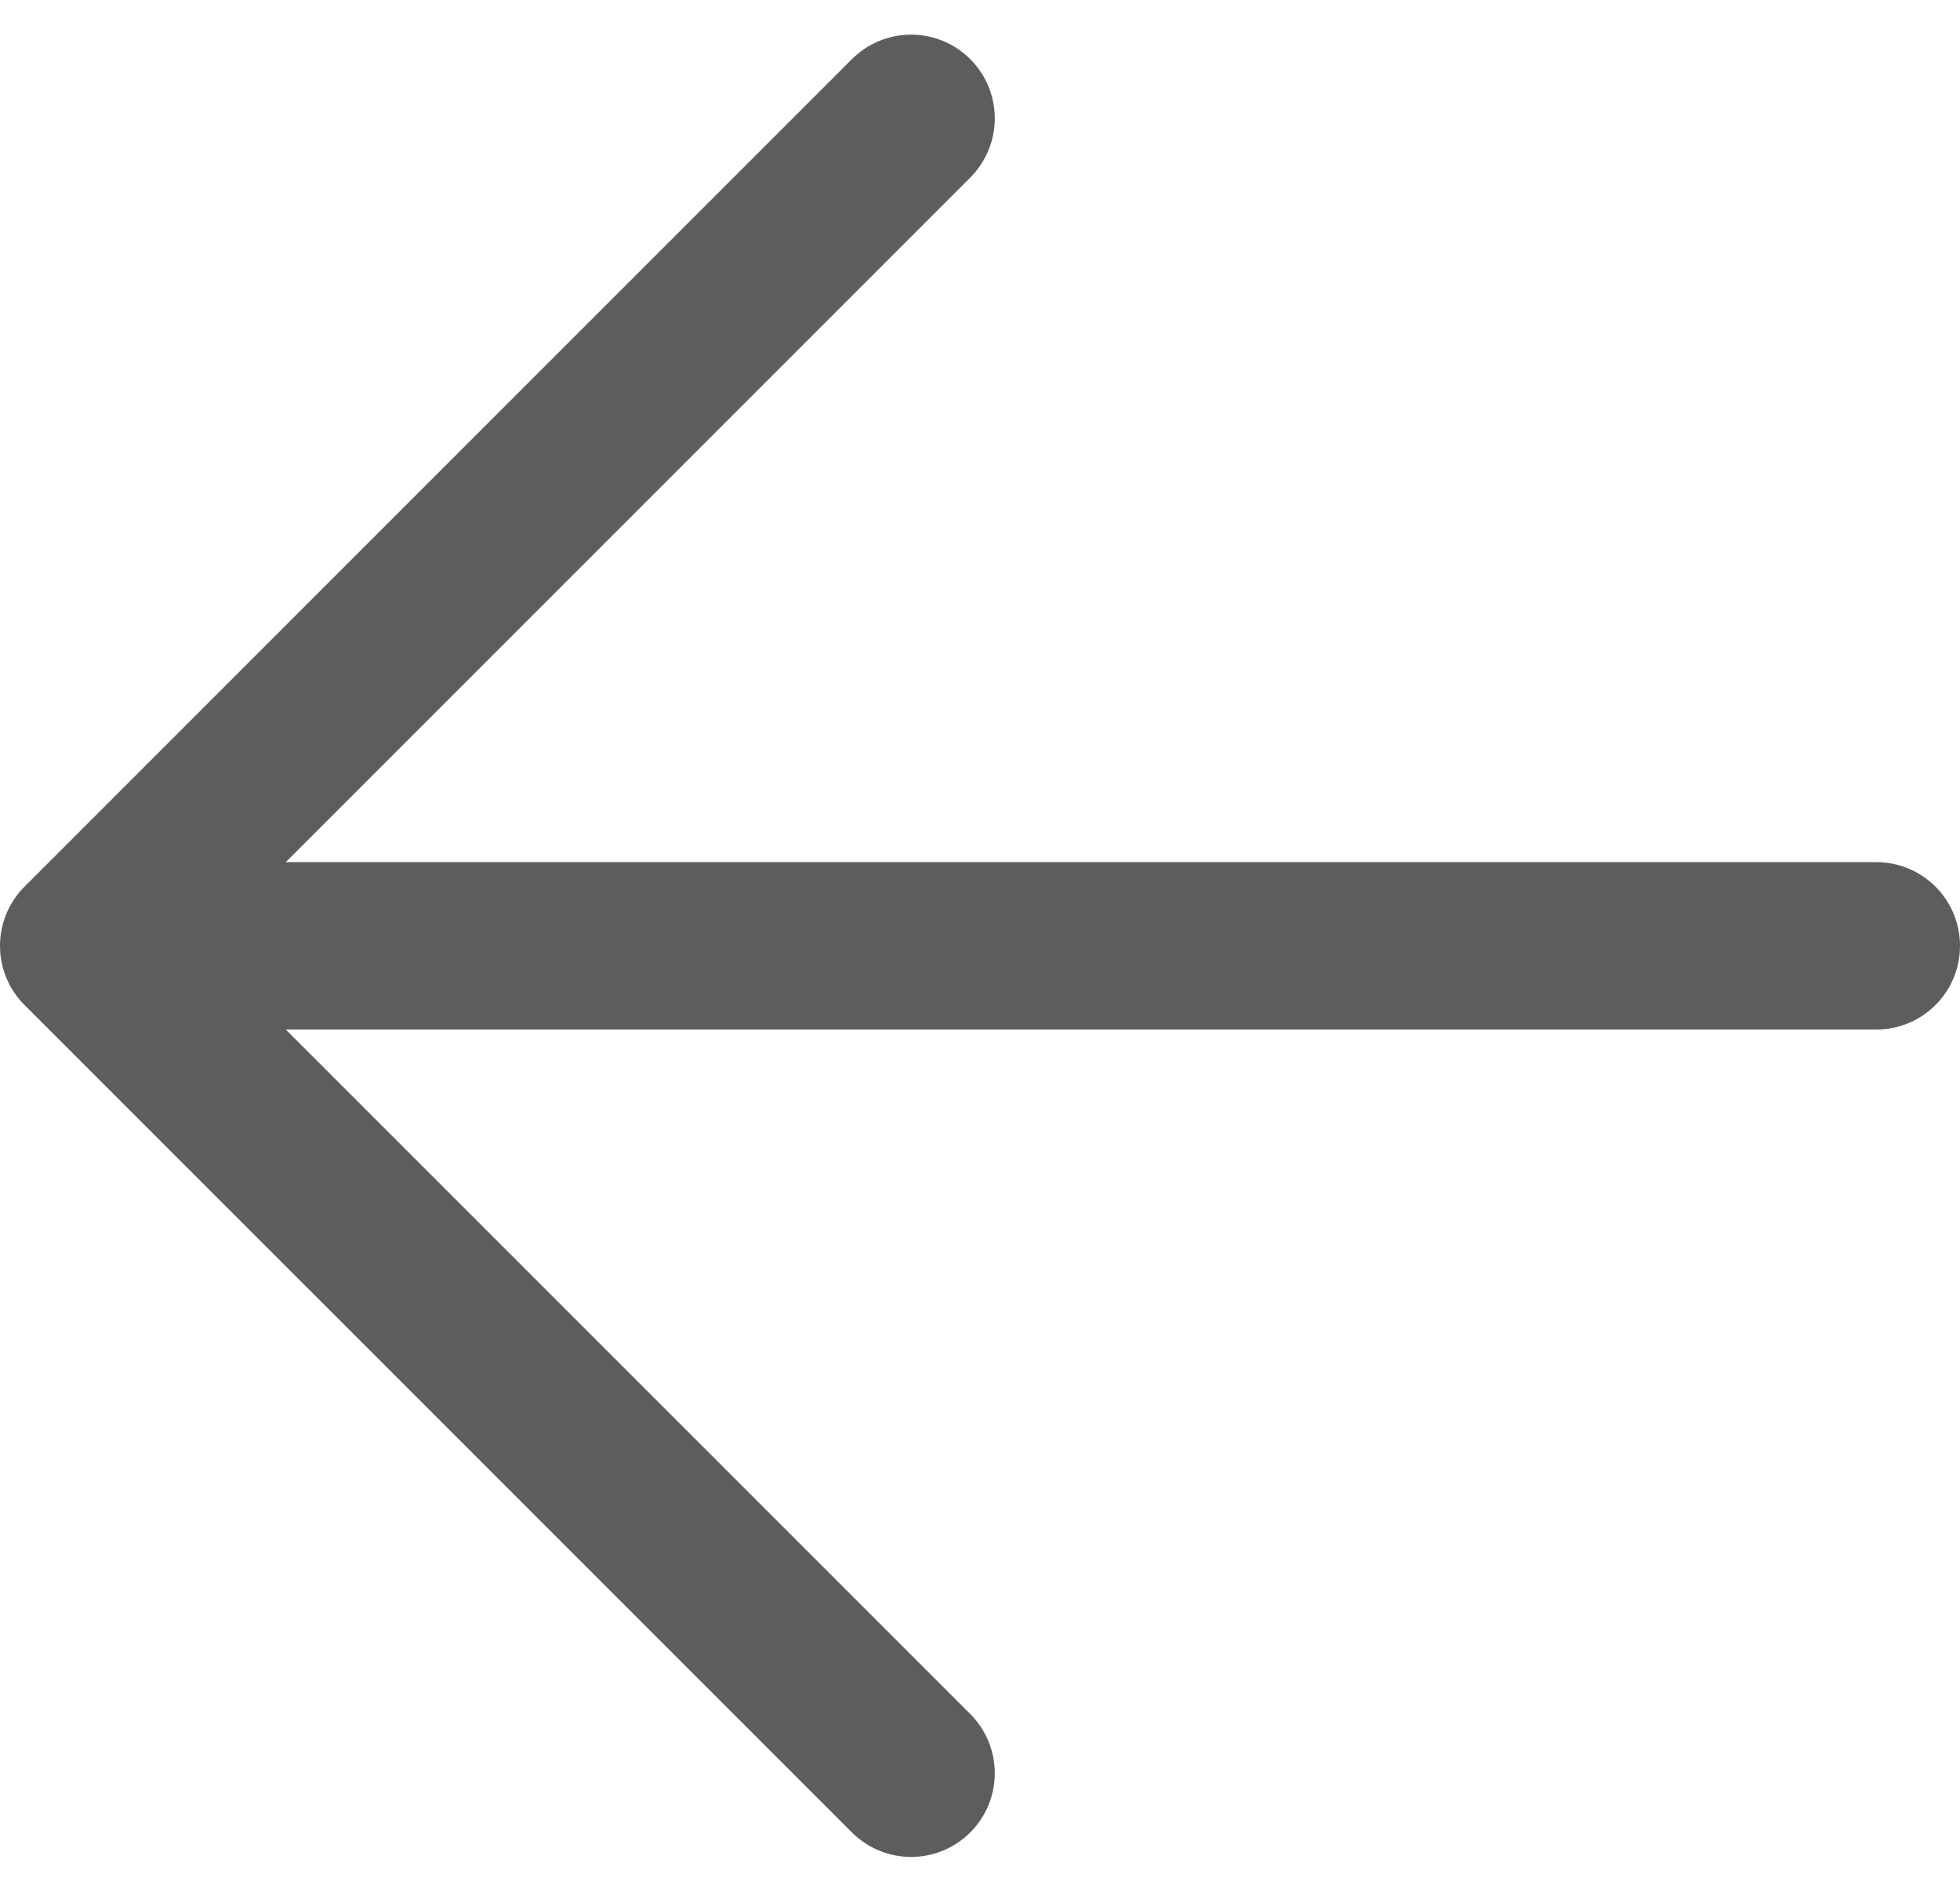 <svg xmlns="http://www.w3.org/2000/svg" width="23.417" height="22.598" viewBox="0 0 23.417 22.598"><path d="M109.885,131.769,100,121.885,109.885,112m-8.512,9.885h20.044" transform="translate(-99 -110.586)" fill="none" stroke="#5d5d5d" stroke-linecap="round" stroke-linejoin="round" stroke-width="2"/></svg>